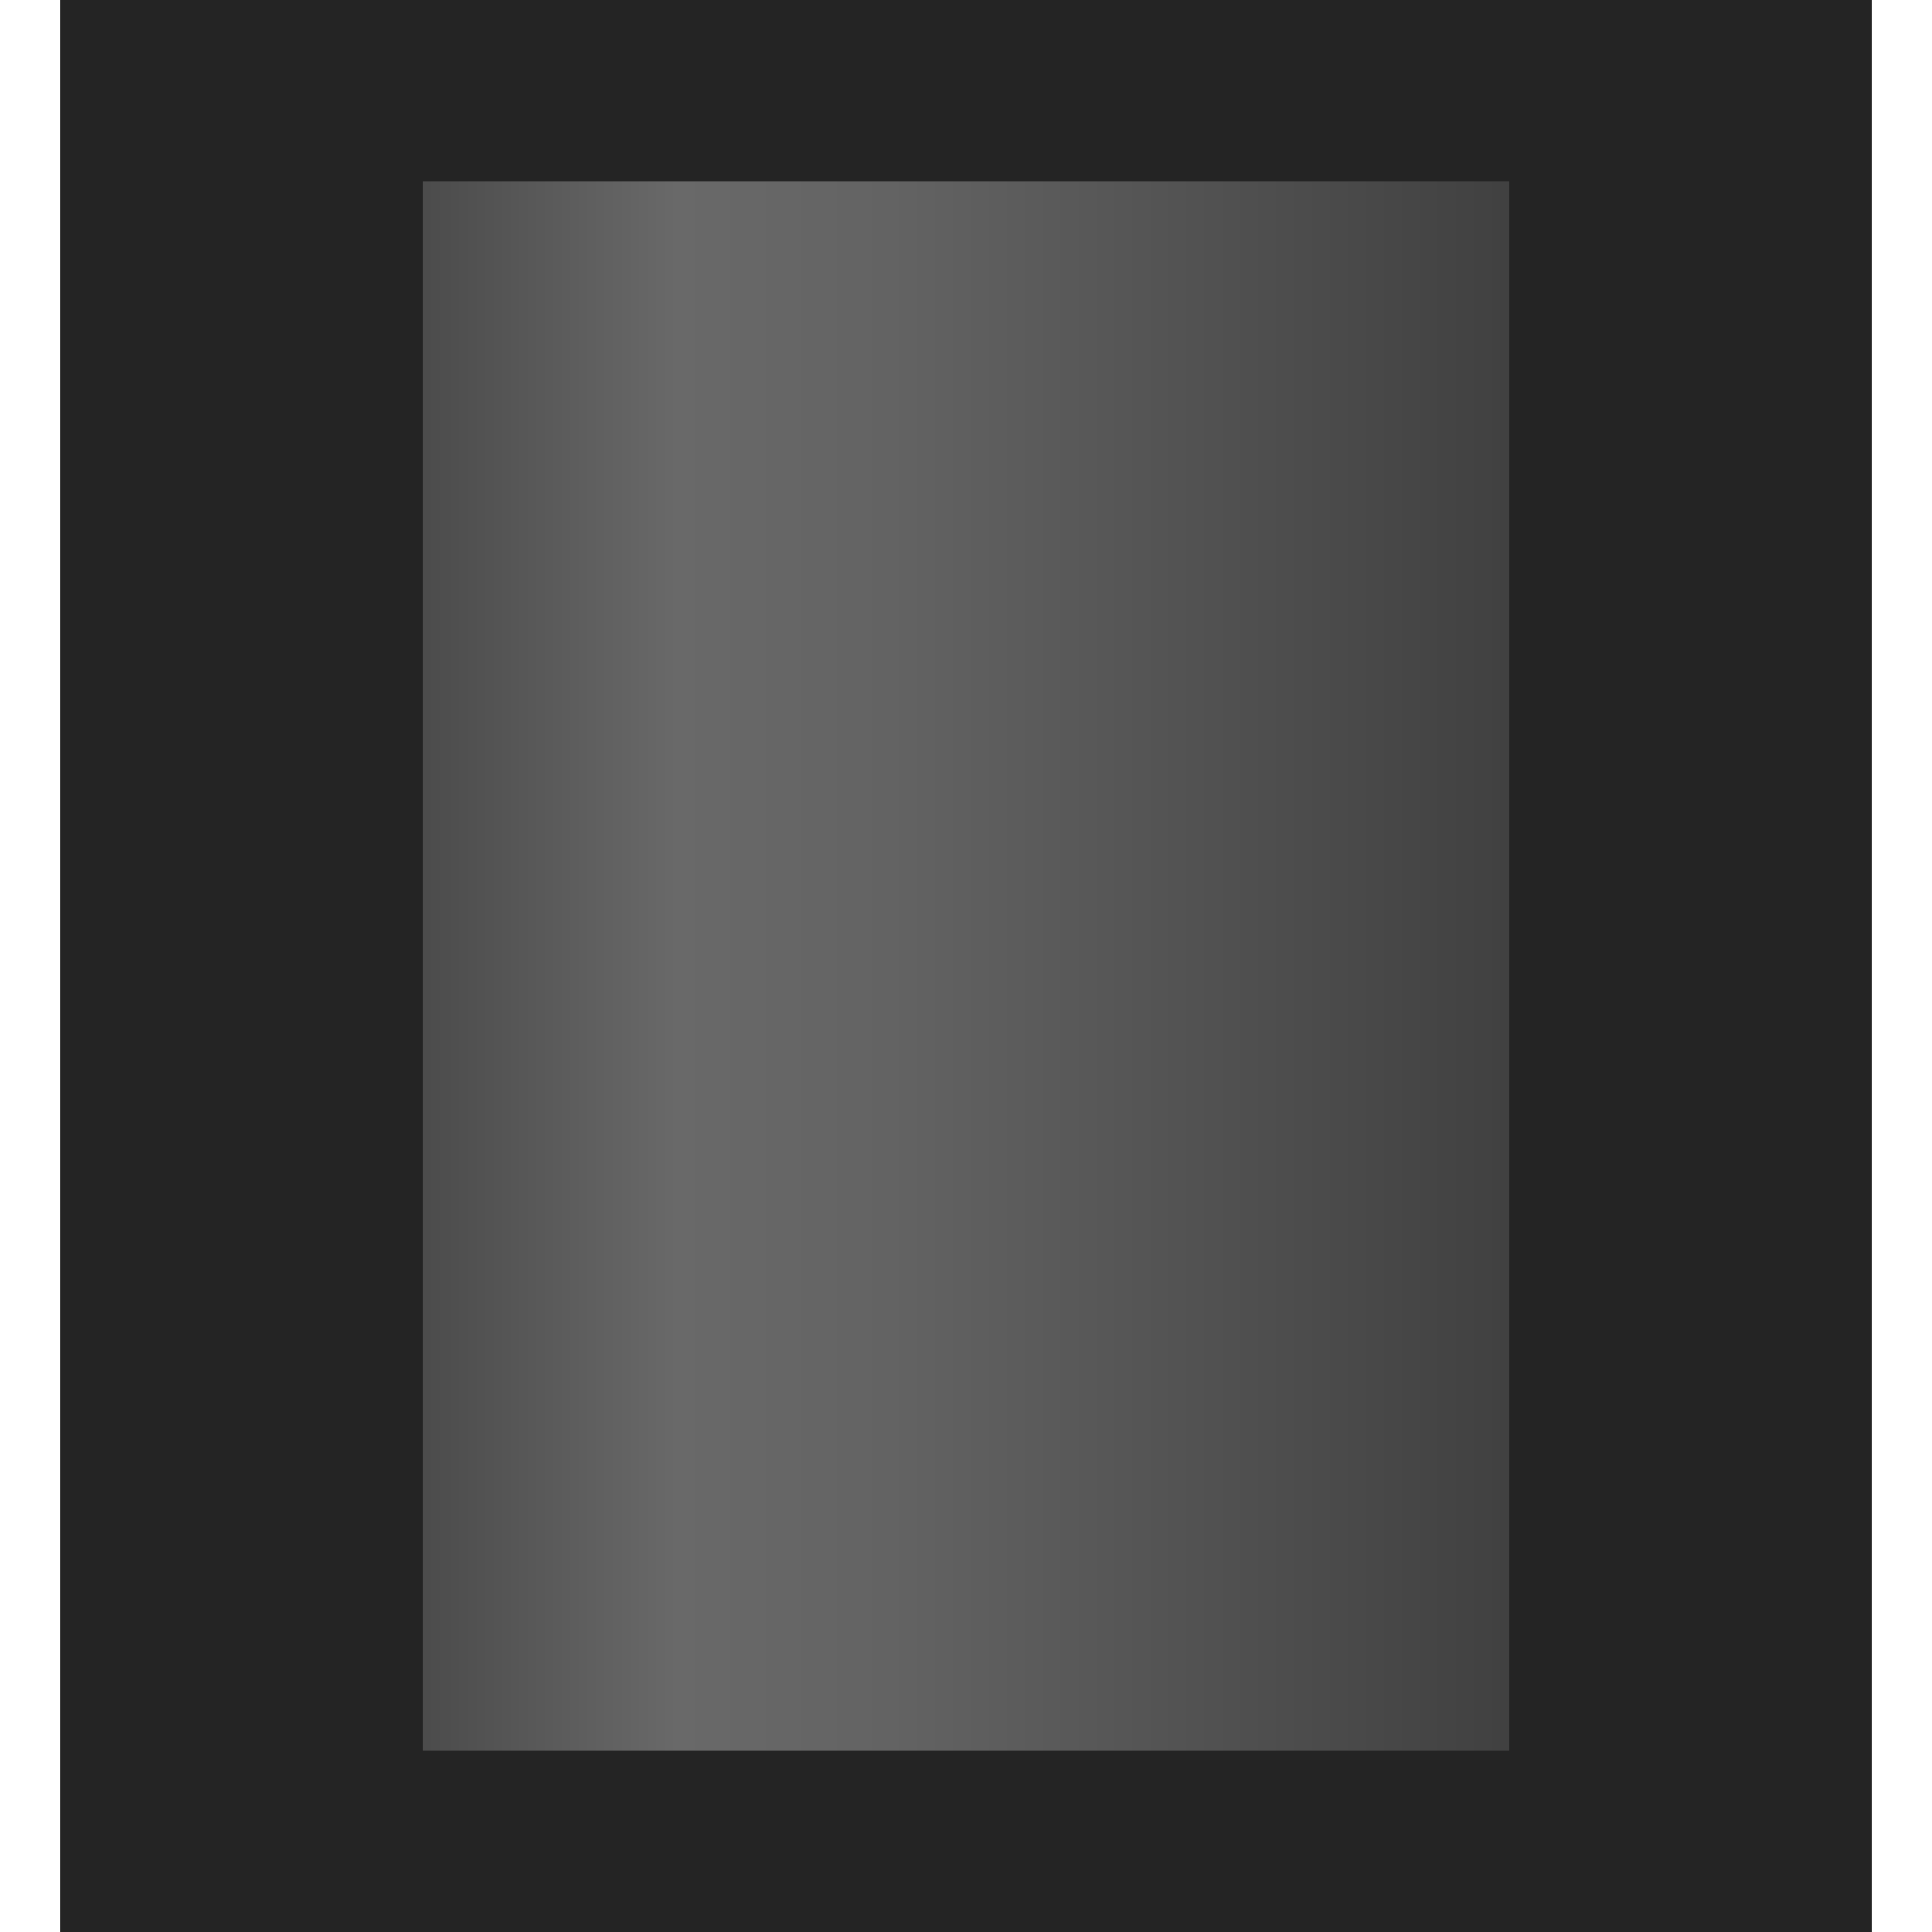 <?xml version="1.0" encoding="utf-8"?>
<svg viewBox="0 0 32 32" width="32px" height="32px" xmlns="http://www.w3.org/2000/svg" xmlns:bx="https://boxy-svg.com"><defs><linearGradient gradientUnits="userSpaceOnUse" x1="32" y1="0" x2="32" y2="96" id="gradient-0" gradientTransform="matrix(0, -0.042, 0.27, 0, 3.96, 18.326)"><stop offset="0" style="stop-color: rgb(59, 59, 59);"/><stop offset="0.059" style="stop-color: rgb(66, 66, 66);"/><stop offset="0.138" style="stop-color: rgb(79, 79, 79);"/><stop offset="0.28" style="stop-color: rgb(105, 105, 105);"/><stop offset="0.416" style="stop-color: rgb(99, 99, 99);"/><stop offset="0.829" style="stop-color: rgb(63, 63, 63);"/><stop offset="1" style="stop-color: rgb(48, 48, 48);"/></linearGradient><bx:export><bx:file format="png" width="256" height="256"/><bx:file format="svg"/></bx:export></defs><rect width="24" height="32" style="fill: url(&quot;#gradient-0&quot;); stroke: rgb(36, 36, 36); paint-order: stroke; stroke-width: 6px;" x="4"/></svg>